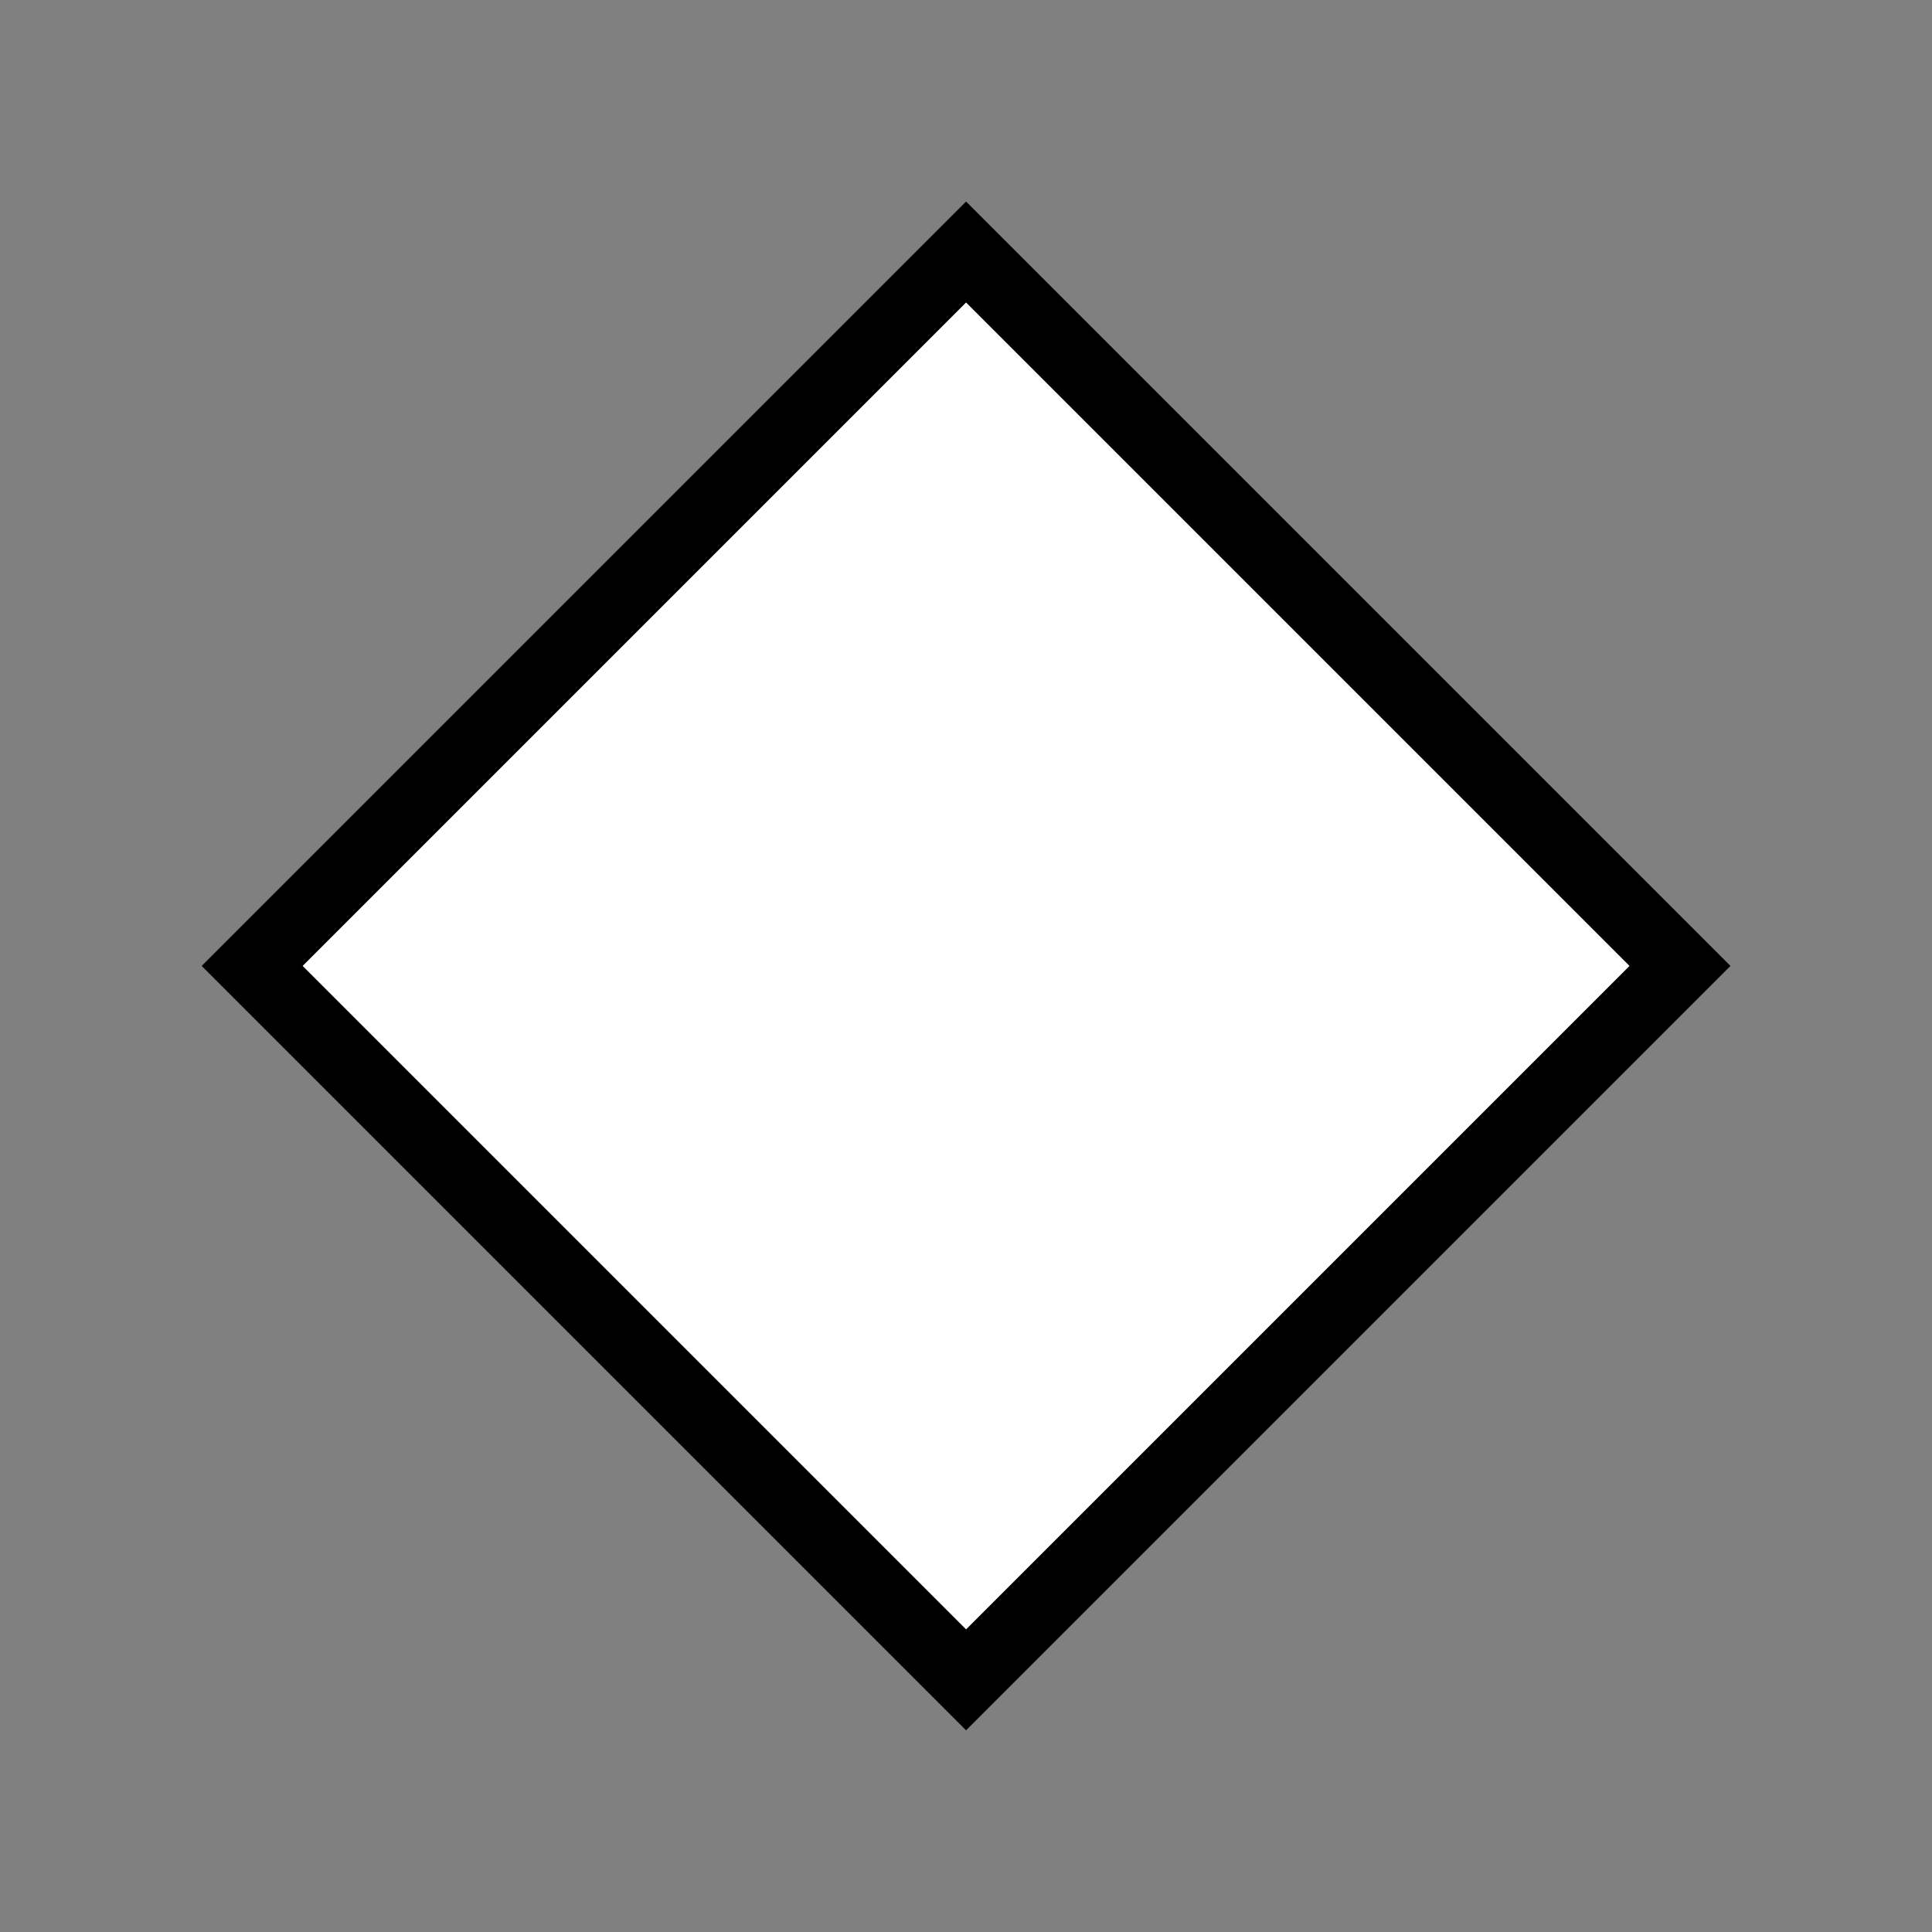 <?xml version="1.0" encoding="UTF-8" standalone="no"?>
<!-- Created with Inkscape (http://www.inkscape.org/) -->

<svg
        xmlns:dc="http://purl.org/dc/elements/1.1/"
        xmlns:cc="http://creativecommons.org/ns#"
        xmlns:rdf="http://www.w3.org/1999/02/22-rdf-syntax-ns#"
        xmlns="http://www.w3.org/2000/svg"
        version="1.1"
        width="27.062"
        height="27.062"
        id="svg3391">
    <rect width="100%" height="100%" fill="#808080" stroke="none"/>
    <defs
            id="defs3393"/>
    <g
            transform="translate(244.96,-610.26)"
            id="layer1">
        <g
                transform="translate(-445.873,291.382)"
                id="g3598"
                style="display:block">
            <polygon
                    points="10,0 0,10 -10,0 0,-10 "
                    transform="translate(214.445,332.408)"
                    id="polygon31"
                    style="fill:none;stroke:#ffff99;stroke-width:5;stroke-opacity:0"/>
            <polygon
                    points="10,0 0,10 -10,0 0,-10 "
                    transform="translate(214.445,332.408)"
                    id="polygon35"
                    style="fill:#ffffff;fill-opacity:1;stroke:#000000;stroke-width:1;stroke-opacity:1"/>
        </g>
    </g>
</svg>
